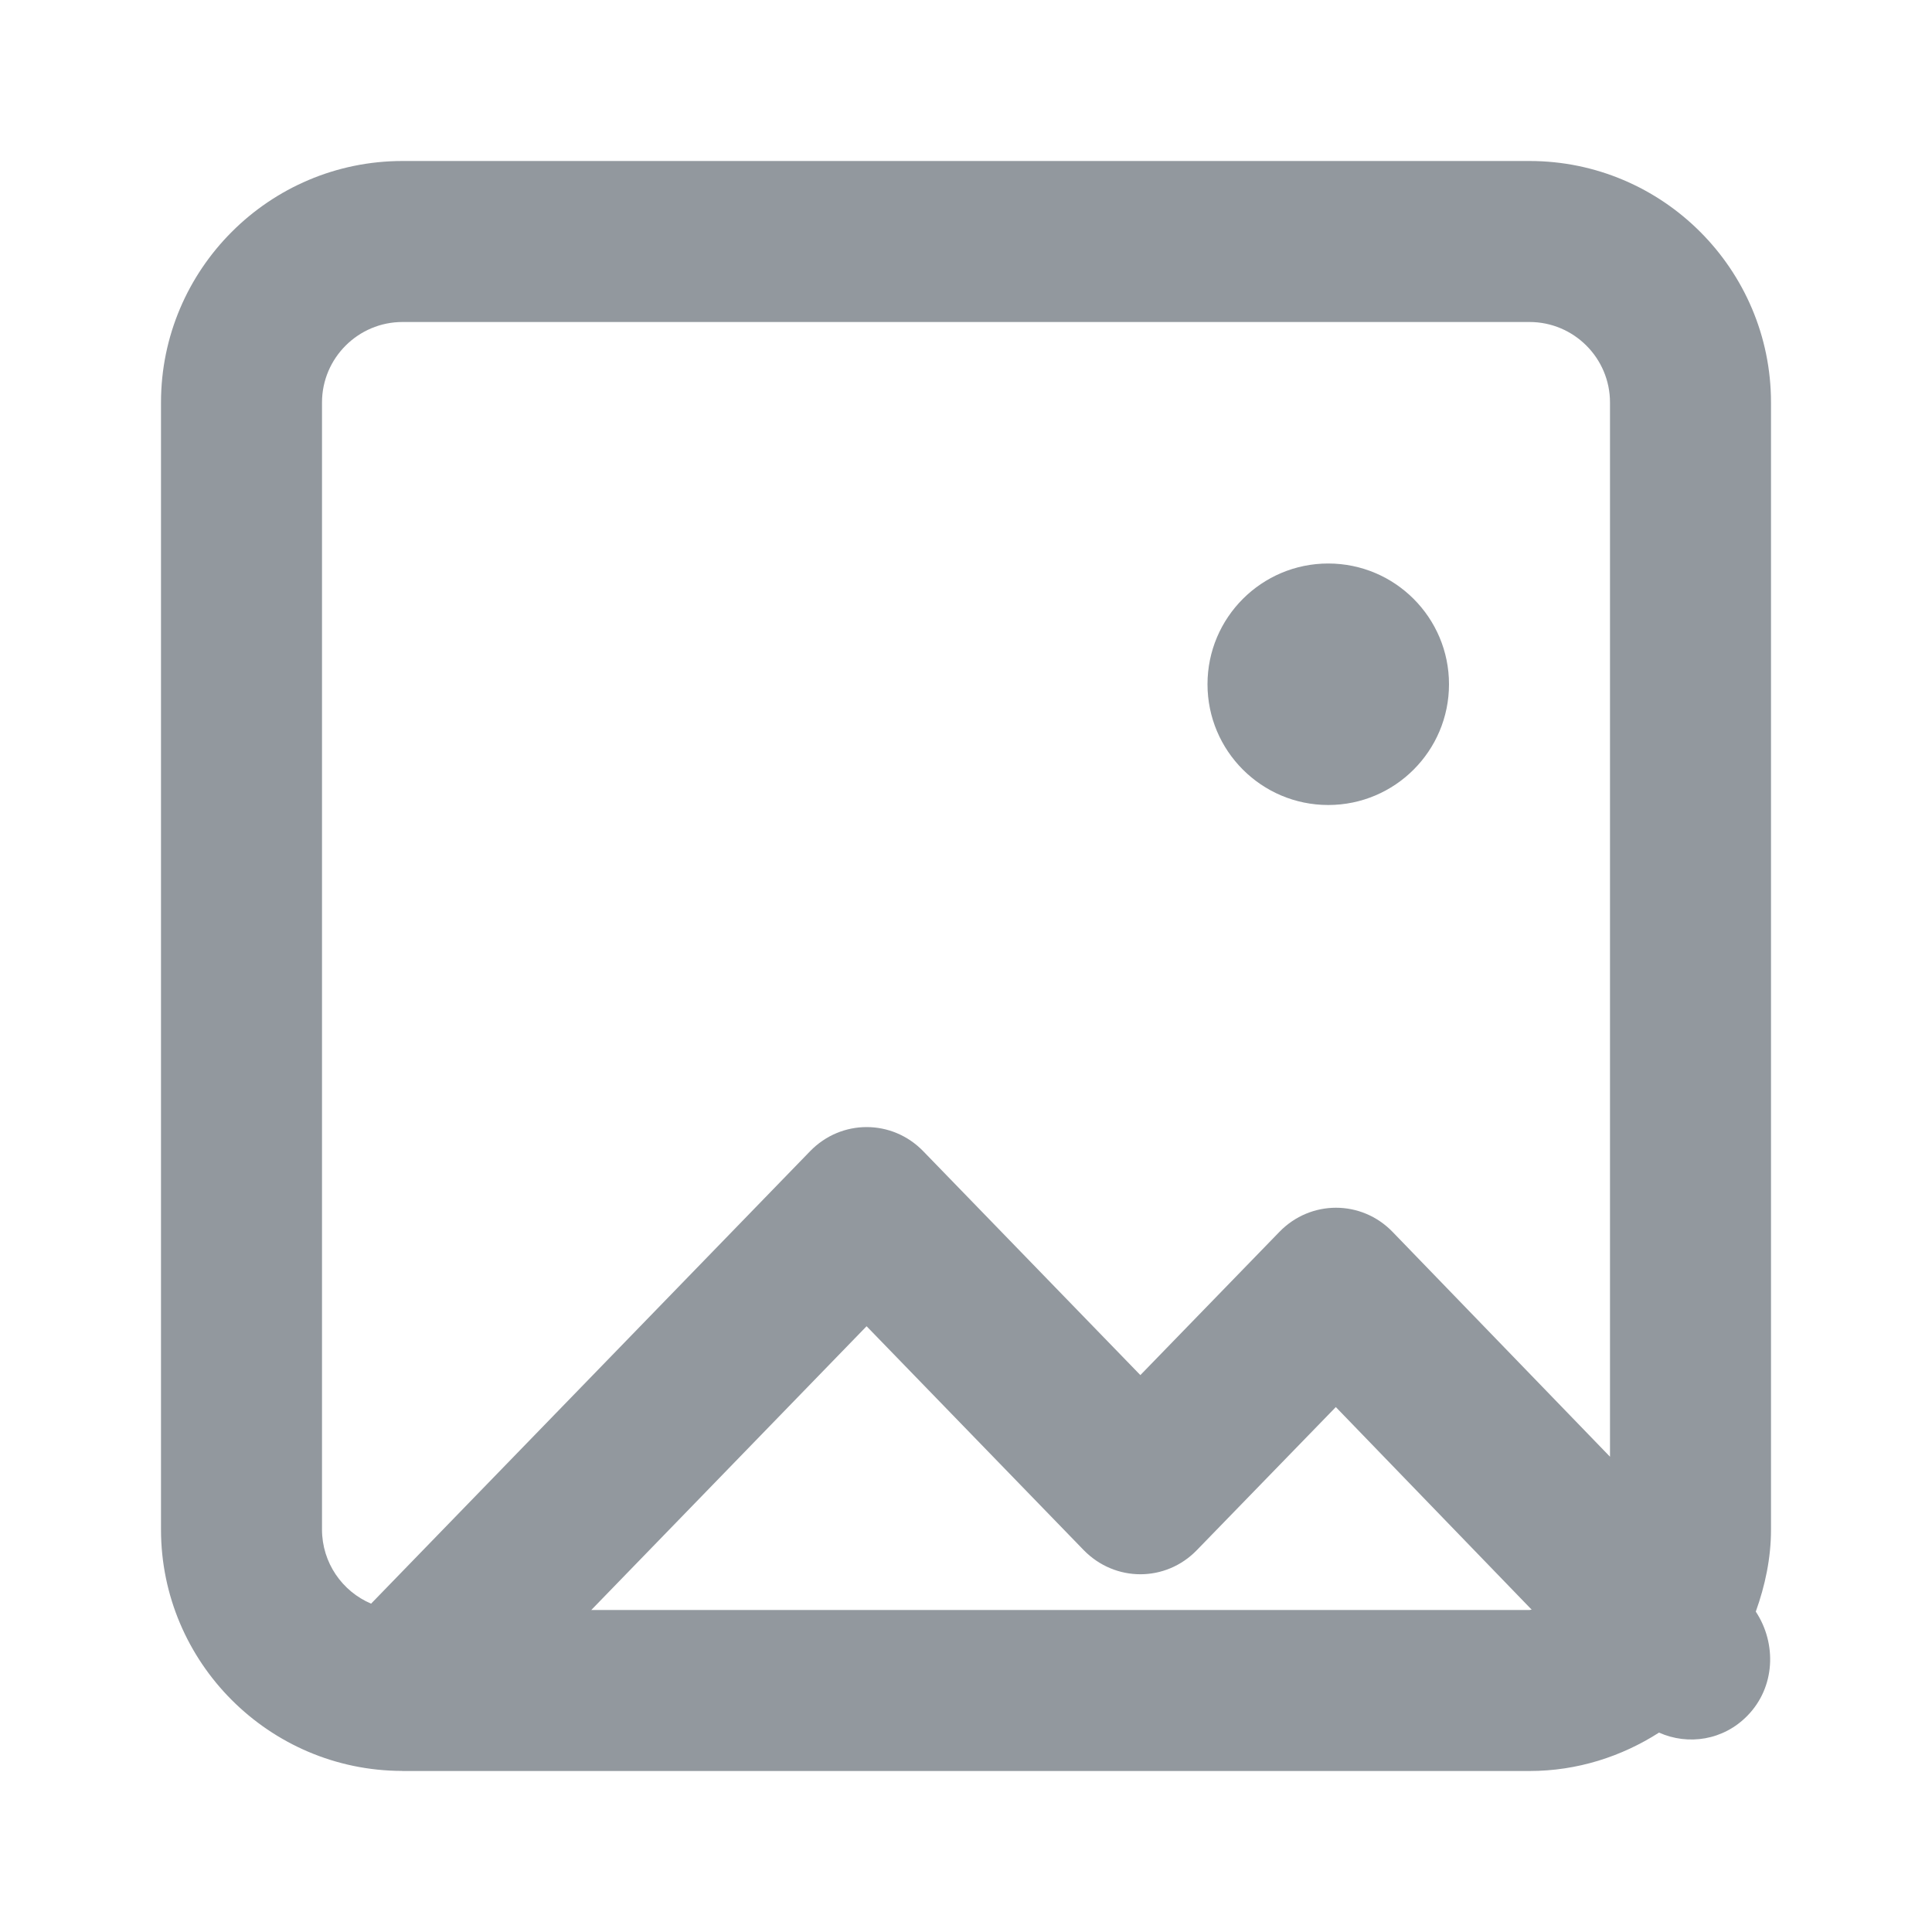 <svg width="24" height="24" viewBox="0 0 24 24" fill="none" xmlns="http://www.w3.org/2000/svg">
<path d="M21.811 20.02C21.926 19.699 22 19.359 22 19V5C22 3.346 20.654 2 19 2H5C3.346 2 2 3.346 2 5V19C2 20.65 3.342 21.995 4.993 21.999C4.995 21.999 4.998 22 5 22H19C19.594 22 20.145 21.82 20.609 21.523C20.972 21.685 21.41 21.619 21.708 21.312C22.052 20.96 22.074 20.419 21.811 20.02ZM4 5C4 4.449 4.449 4 5 4H19C19.552 4 20 4.449 20 5V18.096L17.299 15.303C16.912 14.903 16.281 14.903 15.893 15.303L14.166 17.082L11.469 14.301C11.081 13.901 10.451 13.901 10.063 14.301L4.61 19.921C4.252 19.77 4 19.413 4 19V5ZM7.345 20L10.765 16.475L13.462 19.256C13.852 19.656 14.481 19.656 14.868 19.256L16.594 17.479L19.028 19.997C19.02 19.994 19.01 20 19 20H7.345Z" fill="#92989E"/>
<path d="M16.5 10C17.328 10 18 9.328 18 8.5C18 7.672 17.328 7 16.5 7C15.672 7 15 7.672 15 8.5C15 9.328 15.672 10 16.5 10Z" fill="#92989E"/>
</svg>
